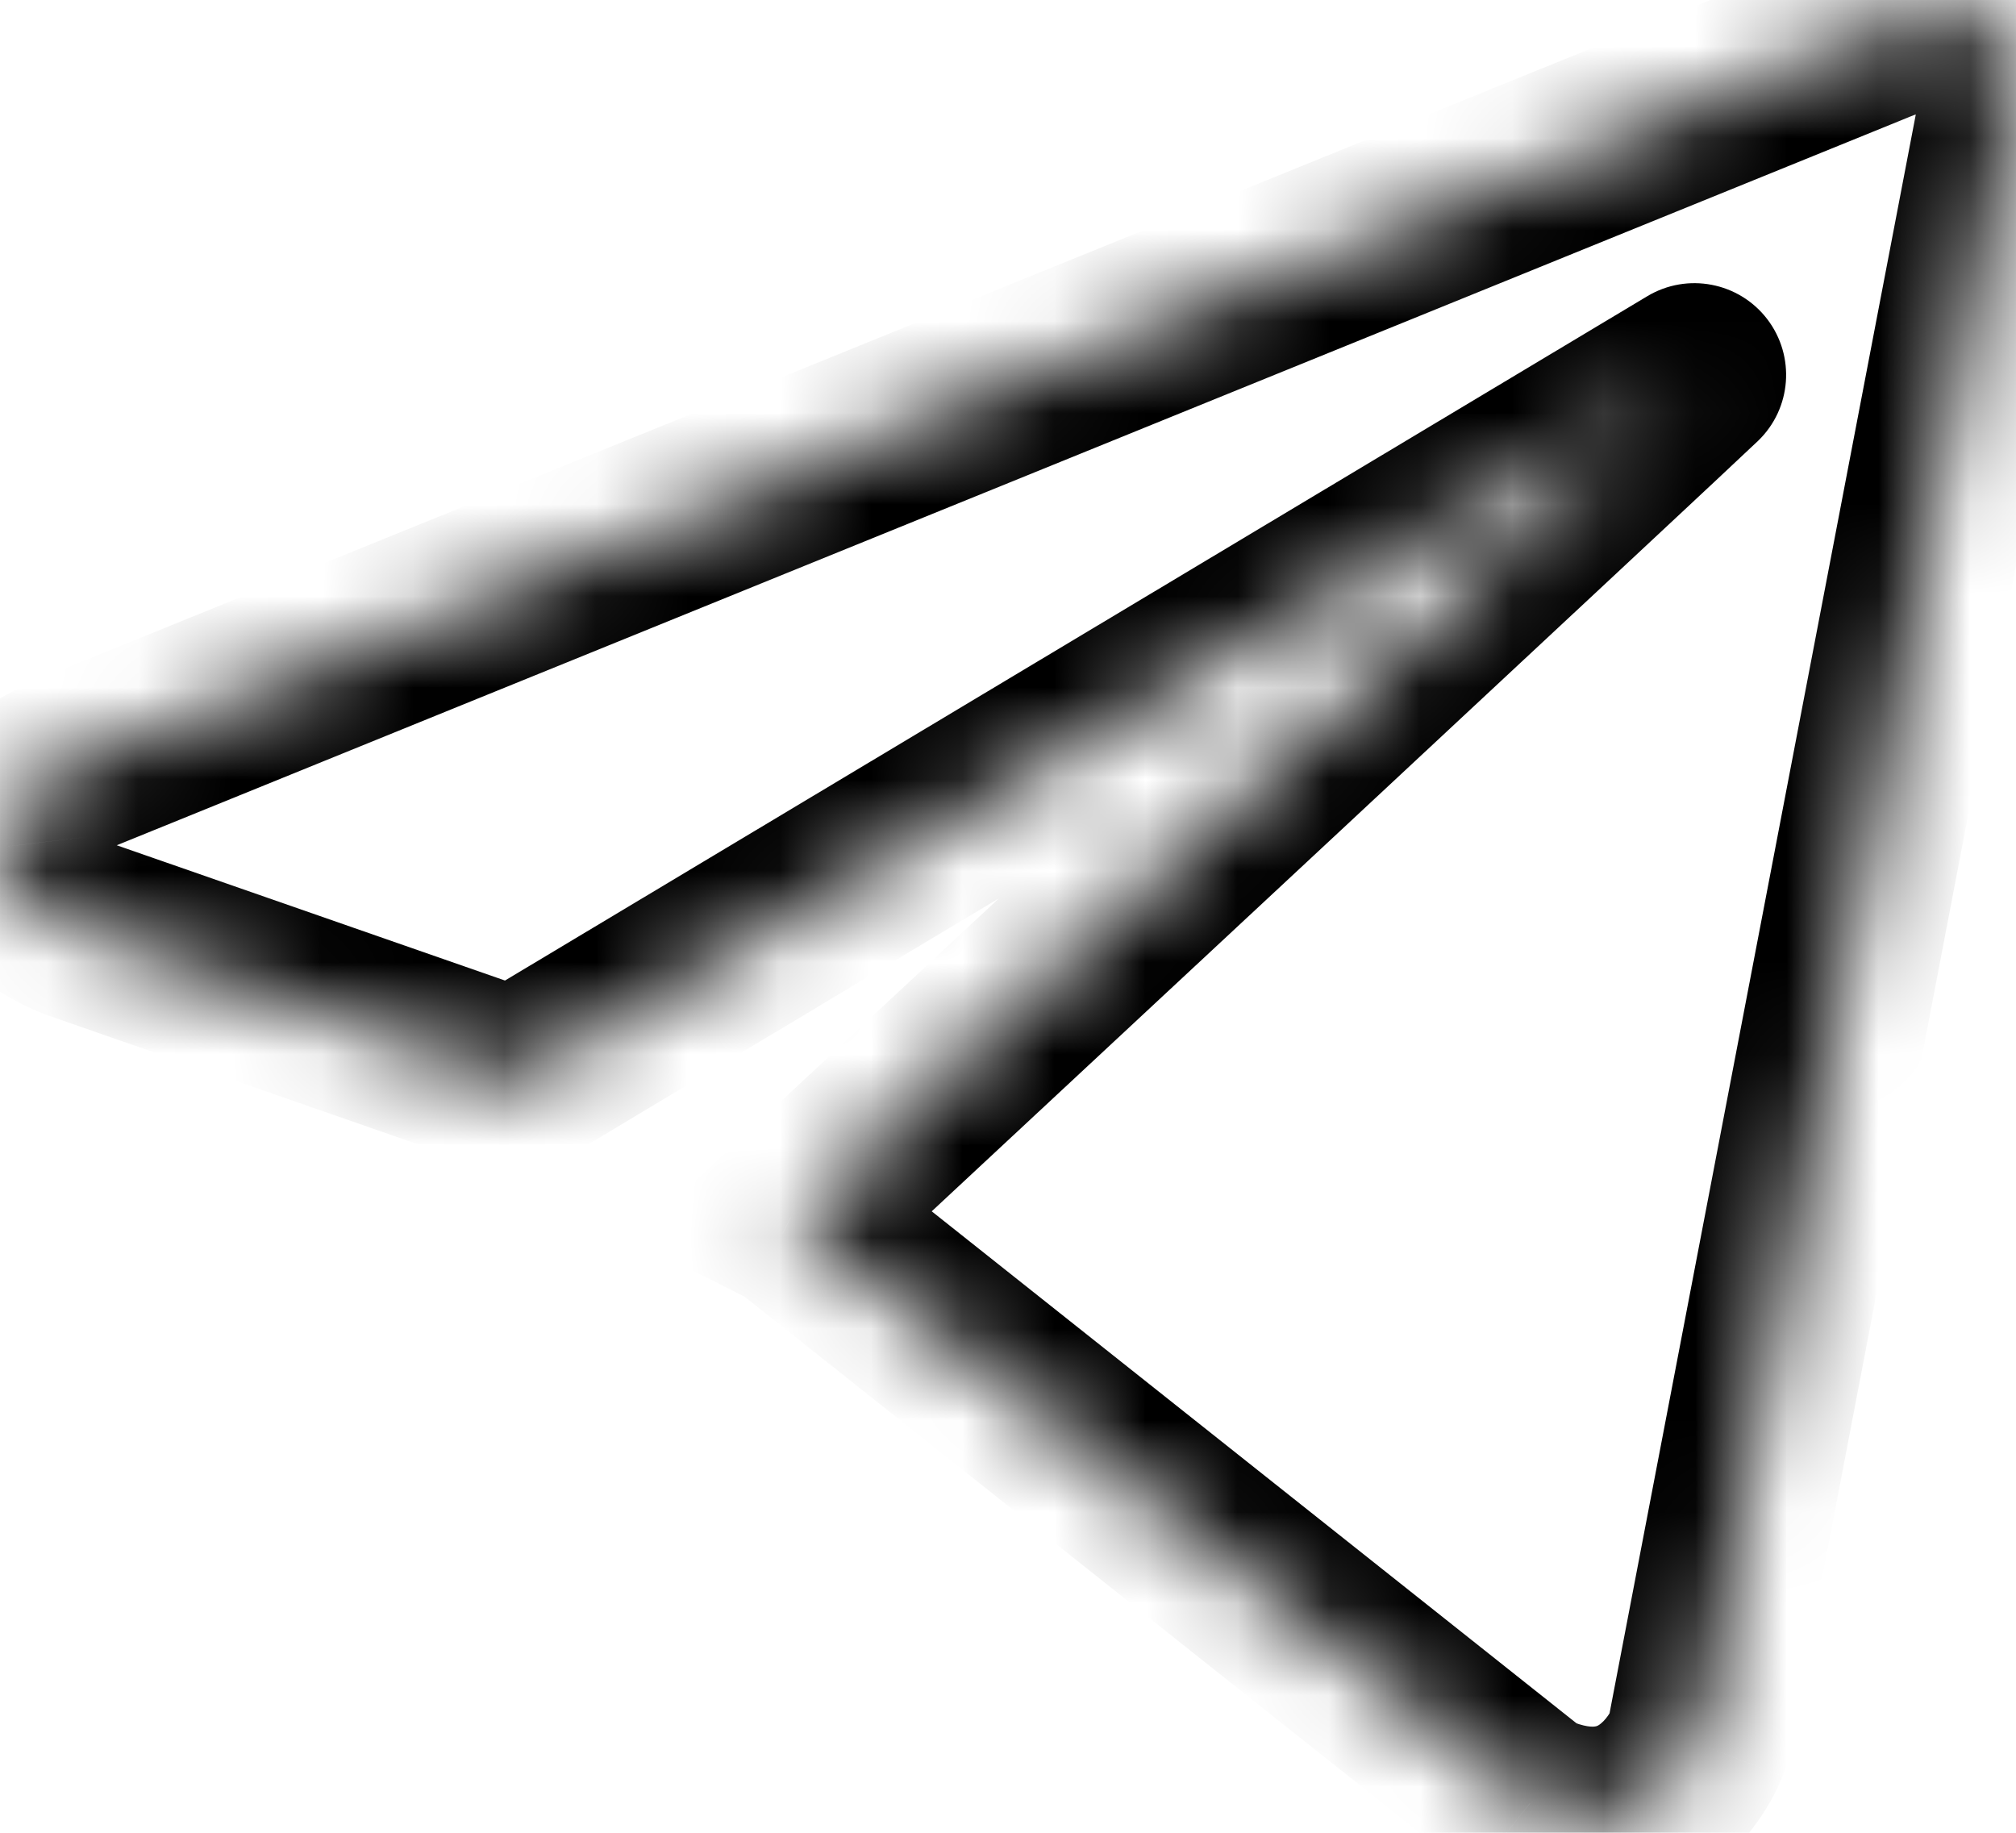 <svg width="22" height="20" viewBox="0 0 22 20" fill="none" xmlns="http://www.w3.org/2000/svg">
<mask id="path-1-inside-1_5_24" fill="white">
<path d="M22 0.855L18.52 19.023C18.52 19.023 18.033 20.282 16.696 19.678L8.666 13.303L8.629 13.284C9.714 12.276 18.124 4.445 18.491 4.09L5.624 11.798L0.831 10.128C0.831 10.128 0.077 9.851 0.004 9.246C-0.069 8.641 0.856 8.314 0.856 8.314L20.394 0.377C20.394 0.377 22 -0.354 22 0.855Z"/>
</mask>
<path d="M22 0.855L22.982 1.043L23 0.95V0.855H22ZM18.52 19.023L19.453 19.383L19.485 19.299L19.502 19.211L18.52 19.023ZM16.696 19.678L16.074 20.461L16.171 20.538L16.284 20.59L16.696 19.678ZM8.666 13.303L9.288 12.52L9.208 12.456L9.117 12.41L8.666 13.303ZM8.629 13.284L7.948 12.552L6.896 13.53L8.179 14.177L8.629 13.284ZM18.491 4.09L19.186 4.81C19.552 4.457 19.594 3.886 19.285 3.482C18.976 3.079 18.413 2.971 17.977 3.232L18.491 4.09ZM5.624 11.798L5.295 12.743L5.736 12.896L6.138 12.656L5.624 11.798ZM0.831 10.128L0.485 11.067L0.494 11.07L0.502 11.073L0.831 10.128ZM0.004 9.246L0.997 9.127L0.997 9.126L0.004 9.246ZM0.856 8.314L1.189 9.257L1.211 9.249L1.232 9.241L0.856 8.314ZM20.394 0.377L20.77 1.303L20.79 1.295L20.808 1.287L20.394 0.377ZM21.018 0.667L17.538 18.835L19.502 19.211L22.982 1.043L21.018 0.667ZM18.52 19.023C17.587 18.662 17.587 18.662 17.588 18.661C17.588 18.661 17.588 18.66 17.588 18.66C17.588 18.66 17.588 18.659 17.589 18.658C17.589 18.657 17.59 18.656 17.59 18.655C17.591 18.653 17.592 18.651 17.592 18.649C17.594 18.646 17.595 18.644 17.595 18.643C17.596 18.64 17.596 18.64 17.595 18.644C17.591 18.651 17.583 18.667 17.57 18.688C17.542 18.734 17.507 18.778 17.471 18.807C17.442 18.832 17.423 18.838 17.405 18.84C17.388 18.843 17.298 18.853 17.107 18.767L16.284 20.59C16.762 20.805 17.235 20.885 17.685 20.821C18.134 20.757 18.488 20.562 18.747 20.347C19.001 20.137 19.171 19.904 19.276 19.732C19.33 19.645 19.37 19.567 19.398 19.508C19.413 19.478 19.424 19.452 19.433 19.431C19.438 19.42 19.442 19.411 19.445 19.403C19.447 19.399 19.448 19.395 19.449 19.392C19.45 19.39 19.451 19.389 19.451 19.387C19.451 19.387 19.452 19.386 19.452 19.385C19.452 19.385 19.452 19.384 19.452 19.384C19.453 19.384 19.453 19.383 18.52 19.023ZM17.317 18.895L9.288 12.52L8.045 14.086L16.074 20.461L17.317 18.895ZM9.117 12.41L9.08 12.392L8.179 14.177L8.216 14.196L9.117 12.41ZM9.31 14.017C10.387 13.015 18.809 5.173 19.186 4.81L17.797 3.371C17.438 3.717 9.04 11.537 7.948 12.552L9.31 14.017ZM17.977 3.232L5.11 10.94L6.138 12.656L19.005 4.948L17.977 3.232ZM5.953 10.854L1.16 9.184L0.502 11.073L5.295 12.743L5.953 10.854ZM0.831 10.128C1.177 9.19 1.177 9.19 1.177 9.19C1.177 9.19 1.178 9.19 1.178 9.19C1.178 9.191 1.179 9.191 1.179 9.191C1.18 9.191 1.18 9.191 1.181 9.192C1.182 9.192 1.184 9.193 1.185 9.193C1.187 9.194 1.188 9.194 1.189 9.195C1.191 9.195 1.19 9.195 1.188 9.194C1.183 9.192 1.171 9.187 1.155 9.179C1.12 9.162 1.077 9.137 1.036 9.108C0.93 9.029 0.985 9.026 0.997 9.127L-0.989 9.366C-0.904 10.071 -0.435 10.509 -0.147 10.72C0.011 10.836 0.16 10.918 0.269 10.972C0.325 10.999 0.372 11.021 0.409 11.036C0.427 11.044 0.443 11.05 0.456 11.056C0.462 11.058 0.468 11.06 0.473 11.062C0.475 11.063 0.478 11.064 0.48 11.065C0.481 11.065 0.482 11.065 0.483 11.066C0.483 11.066 0.484 11.066 0.484 11.066C0.484 11.066 0.485 11.066 0.485 11.066C0.485 11.067 0.485 11.067 0.831 10.128ZM0.997 9.126C1.013 9.258 0.966 9.358 0.941 9.396C0.925 9.421 0.927 9.407 0.981 9.369C1.029 9.335 1.086 9.304 1.137 9.28C1.161 9.269 1.179 9.261 1.19 9.257C1.195 9.255 1.198 9.254 1.198 9.254C1.198 9.254 1.197 9.254 1.196 9.254C1.195 9.255 1.194 9.255 1.193 9.255C1.193 9.256 1.192 9.256 1.191 9.256C1.191 9.256 1.191 9.256 1.19 9.256C1.19 9.256 1.19 9.257 1.19 9.257C1.19 9.257 1.189 9.257 0.856 8.314C0.522 7.371 0.522 7.371 0.522 7.372C0.522 7.372 0.521 7.372 0.521 7.372C0.521 7.372 0.52 7.372 0.52 7.372C0.519 7.372 0.518 7.373 0.517 7.373C0.515 7.374 0.513 7.375 0.51 7.376C0.506 7.377 0.5 7.38 0.493 7.382C0.48 7.387 0.463 7.394 0.443 7.402C0.403 7.418 0.35 7.44 0.288 7.469C0.167 7.526 -0.002 7.614 -0.176 7.738C-0.458 7.938 -1.096 8.48 -0.989 9.367L0.997 9.126ZM1.232 9.241L20.77 1.303L20.018 -0.55L0.479 7.388L1.232 9.241ZM20.394 0.377C20.808 1.287 20.808 1.287 20.808 1.287C20.808 1.287 20.807 1.287 20.807 1.287C20.807 1.288 20.807 1.288 20.806 1.288C20.806 1.288 20.805 1.288 20.805 1.288C20.804 1.289 20.804 1.289 20.804 1.289C20.803 1.289 20.805 1.289 20.807 1.288C20.812 1.285 20.822 1.281 20.835 1.276C20.863 1.265 20.906 1.248 20.958 1.231C21.071 1.194 21.186 1.166 21.275 1.159C21.388 1.151 21.316 1.184 21.19 1.099C21.114 1.048 21.055 0.977 21.022 0.904C20.993 0.84 21 0.812 21 0.855H23C23 0.314 22.804 -0.224 22.308 -0.559C21.881 -0.847 21.408 -0.857 21.119 -0.834C20.806 -0.81 20.521 -0.73 20.332 -0.668C20.233 -0.636 20.151 -0.604 20.091 -0.58C20.061 -0.568 20.036 -0.558 20.017 -0.55C20.008 -0.546 20 -0.542 19.994 -0.54C19.991 -0.538 19.988 -0.537 19.986 -0.536C19.985 -0.536 19.983 -0.535 19.983 -0.535C19.982 -0.534 19.982 -0.534 19.981 -0.534C19.981 -0.534 19.981 -0.534 19.981 -0.534C19.98 -0.534 19.98 -0.533 20.394 0.377Z" fill="black" mask="url(#path-1-inside-1_5_24)"/>
</svg>
